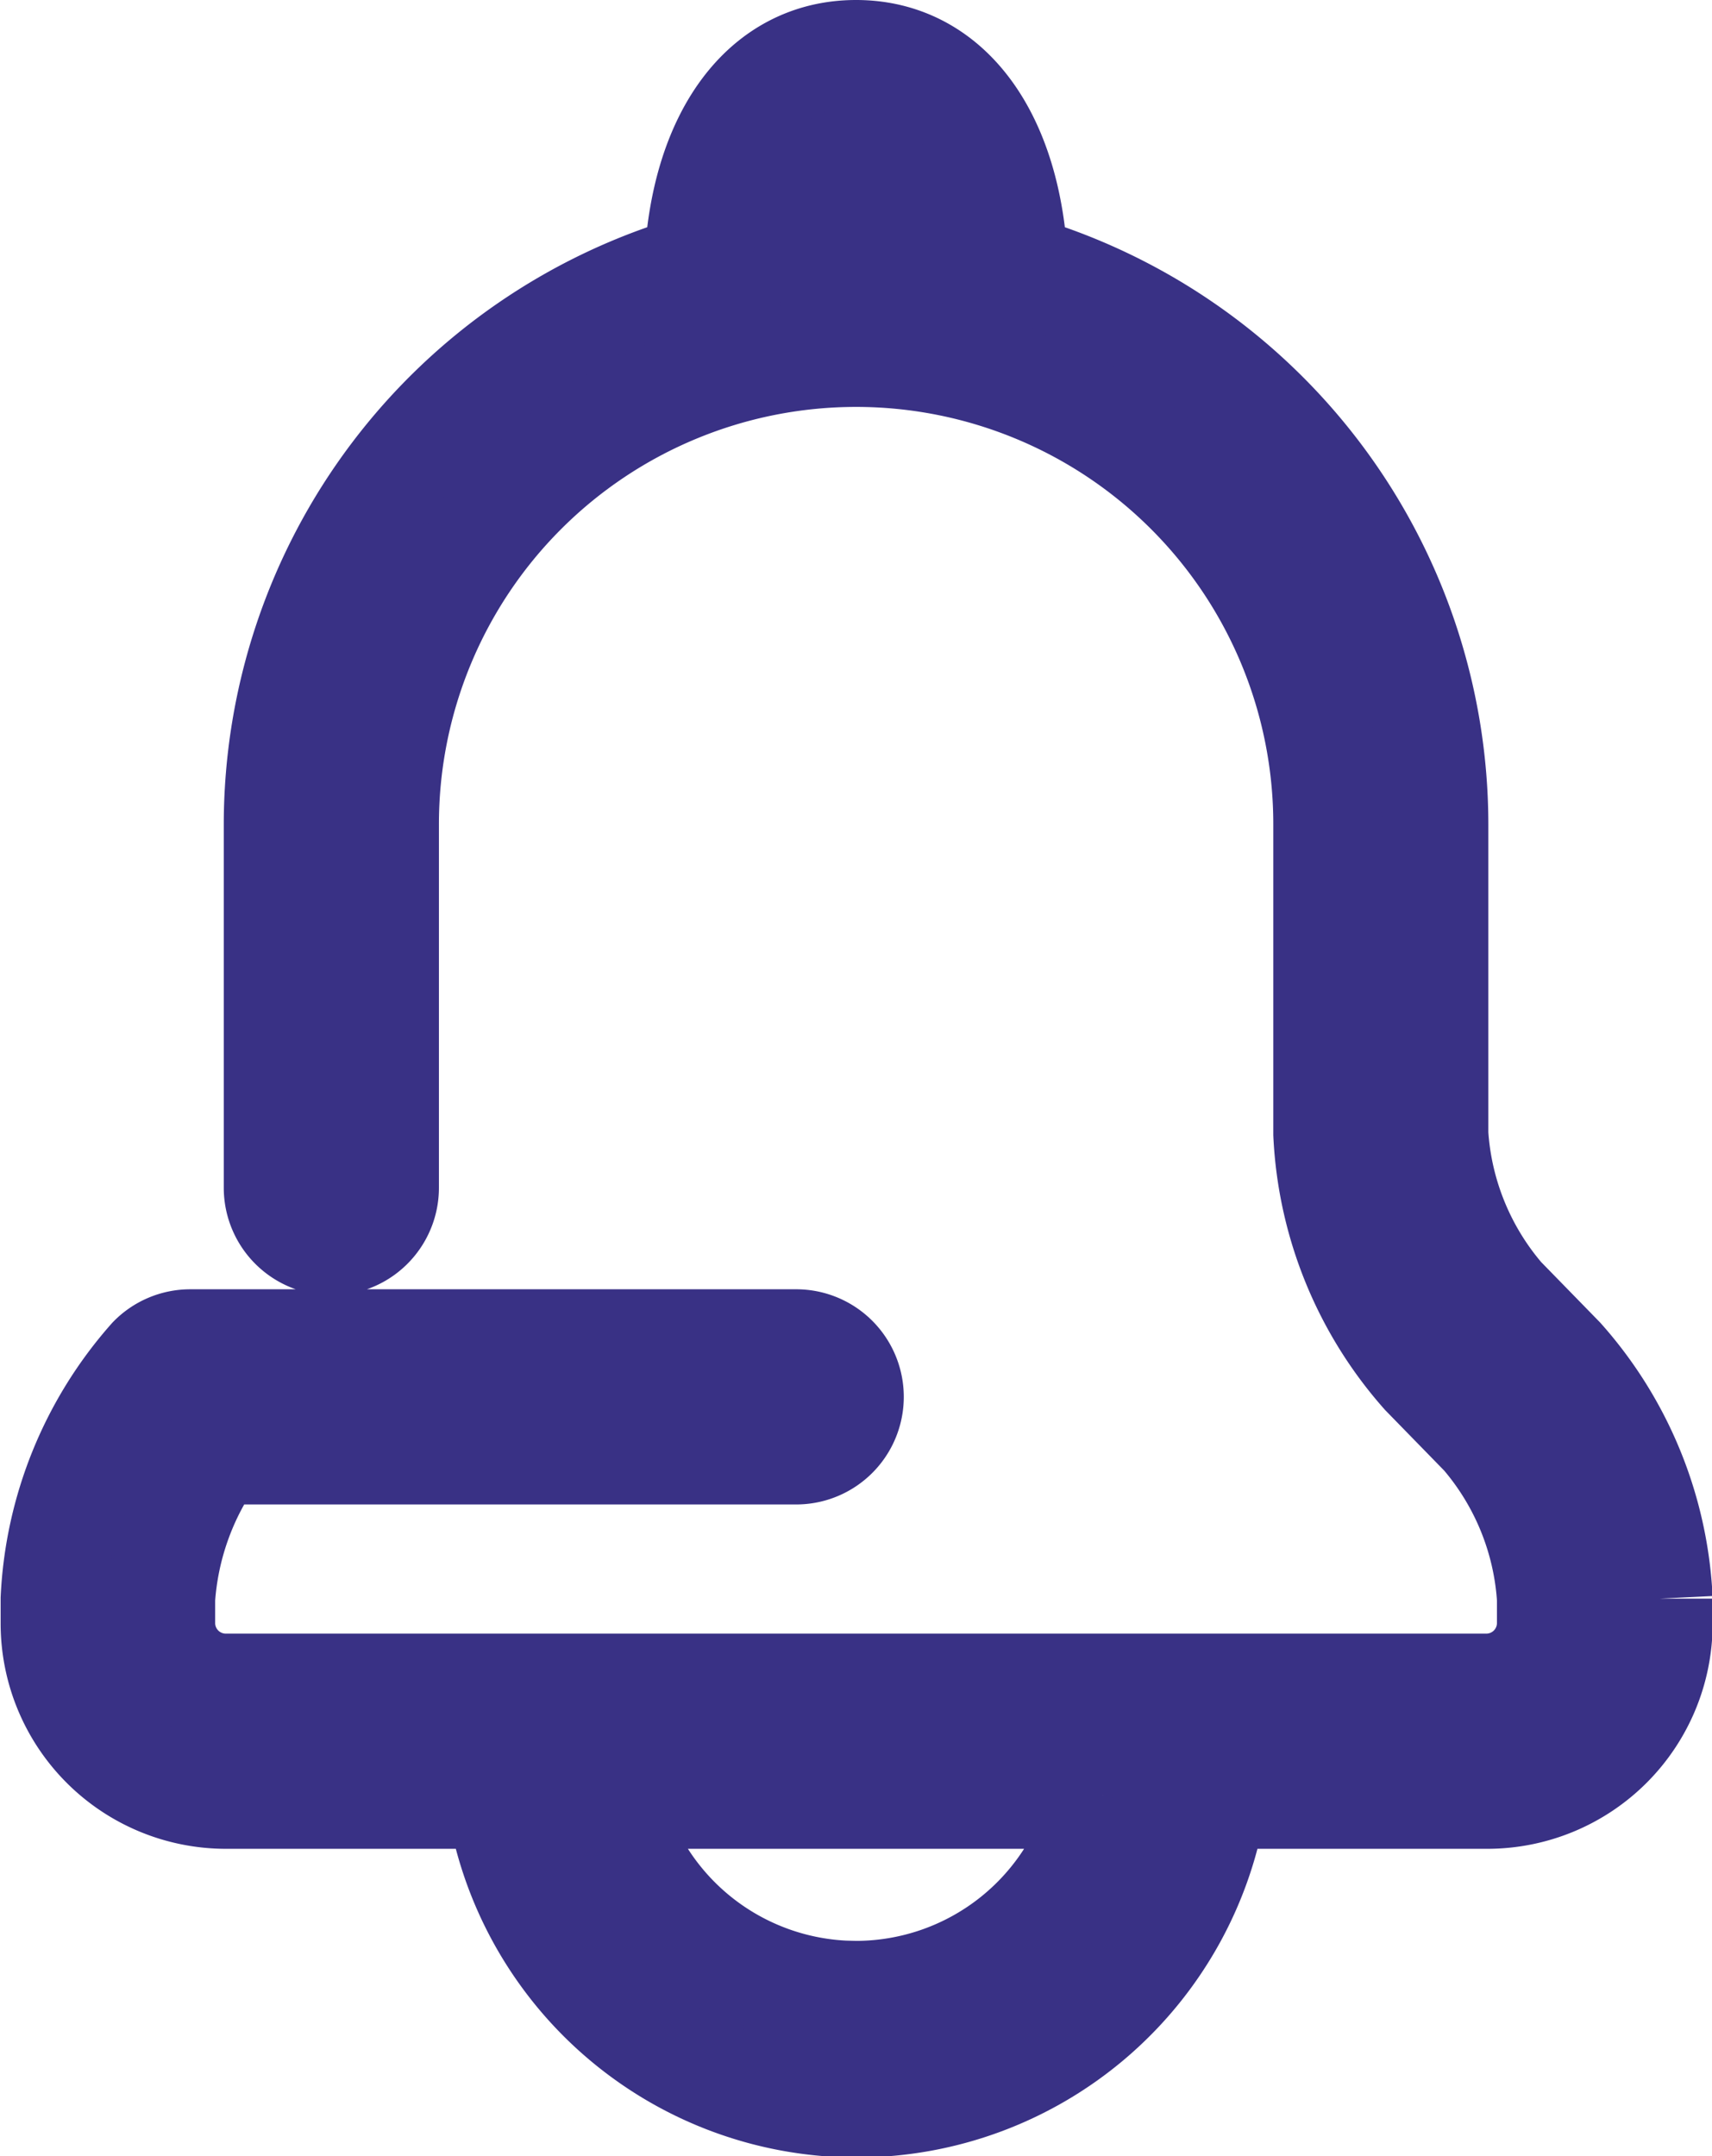 <svg xmlns="http://www.w3.org/2000/svg" width="16.105" height="20.28" viewBox="0 0 16.105 20.28">
  <g id="alarm-education-ring-svgrepo-com_1_" data-name="alarm-education-ring-svgrepo-com (1)" transform="translate(-104.461 -22.928)">
    <path id="Path_34885" data-name="Path 34885" d="M119.148,35.709l-.559-.573a2.625,2.625,0,0,1-.627-1.541V30.68a5.458,5.458,0,0,0-3.954-5.24c-.053-1.229-.627-2.012-1.494-2.012s-1.441.783-1.494,2.012a5.458,5.458,0,0,0-3.954,5.24V34.1a.512.512,0,0,0,1.024,0V30.68a4.424,4.424,0,1,1,8.849,0v2.914a3.661,3.661,0,0,0,.918,2.256l.559.573a2.625,2.625,0,0,1,.627,1.541V38.2a.6.6,0,0,1-.594.594H106.579a.6.6,0,0,1-.594-.594v-.235a2.687,2.687,0,0,1,.5-1.386h5.466a.512.512,0,1,0,0-1.024h-5.7a.512.512,0,0,0-.366.154,3.661,3.661,0,0,0-.918,2.256V38.2a1.62,1.62,0,0,0,1.618,1.618h2.571a3.4,3.4,0,0,0,6.727,0h2.571a1.62,1.62,0,0,0,1.618-1.618v-.235A3.662,3.662,0,0,0,119.148,35.709Zm-7.086-10.458c.055-.437.208-.8.451-.8s.4.362.451.8c-.149-.012-.3-.019-.451-.019S112.211,25.238,112.062,25.251Zm.451,16.433a2.382,2.382,0,0,1-2.322-1.866h4.645A2.382,2.382,0,0,1,112.514,41.684Z" fill="#393185" stroke="#393185" stroke-width="1"/>
  </g>
</svg>
